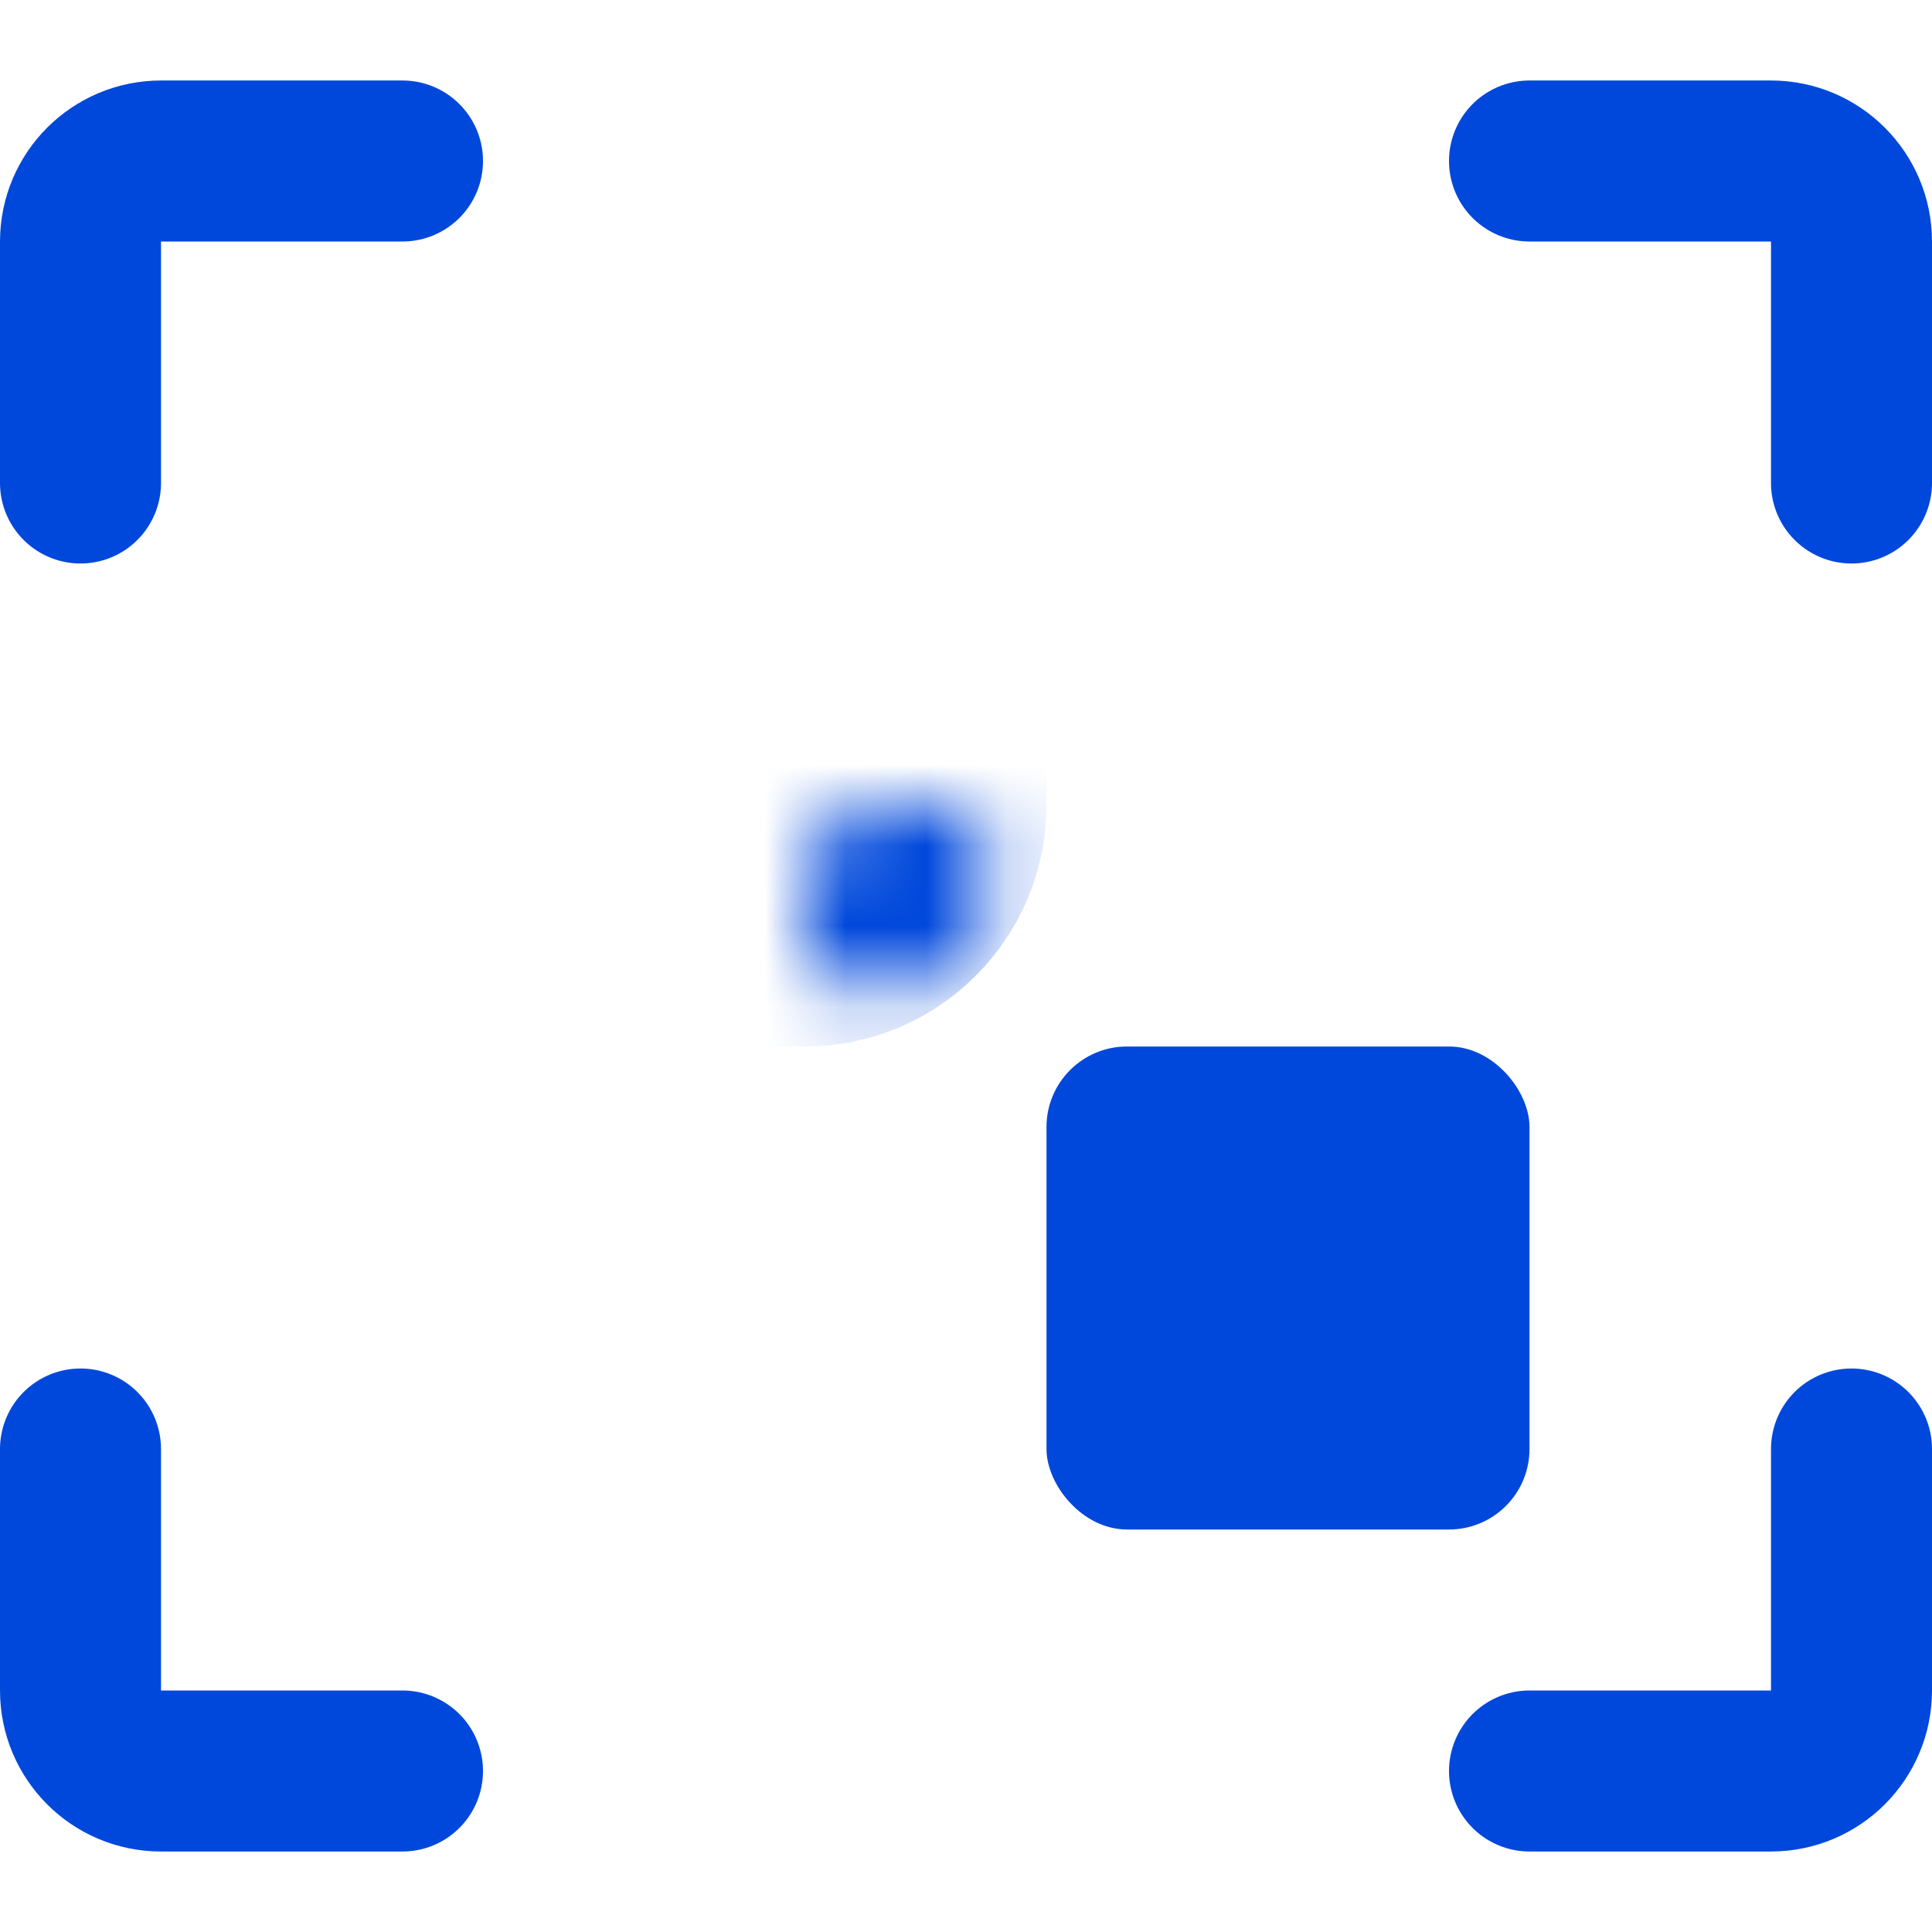 <svg width="24" height="24" viewBox="0 0 24 24" fill="none" xmlns="http://www.w3.org/2000/svg">
<mask id="path-1-inside-1_638_1276" fill="white">
<rect x="5" y="5" width="6" height="6" rx="1"/>
</mask>
<rect x="5" y="5" width="6" height="6" rx="1" stroke="#0048DB" stroke-width="4" mask="url(#path-1-inside-1_638_1276)"/>
<mask id="path-2-inside-2_638_1276" fill="white">
<rect x="5" y="13" width="6" height="6" rx="1"/>
</mask>
<rect x="5" y="13" width="6" height="6" rx="1" stroke="#0048DB" stroke-width="4" mask="url(#path-2-inside-2_638_1276)"/>
<rect x="13" y="13" width="6" height="6" rx="1" fill="#0048DB"/>
<mask id="path-4-inside-3_638_1276" fill="white">
<rect x="13" y="5" width="6" height="6" rx="1"/>
</mask>
<rect x="13" y="5" width="6" height="6" rx="1" stroke="#0048DB" stroke-width="4" mask="url(#path-4-inside-3_638_1276)"/>
<path d="M5 2H2C1.448 2 1 2.448 1 3V6" stroke="#0048DB" stroke-width="2" stroke-linecap="round"/>
<path d="M19 2H22C22.552 2 23 2.448 23 3V6" stroke="#0048DB" stroke-width="2" stroke-linecap="round"/>
<path d="M1 18L1 21C1 21.552 1.448 22 2 22L5 22" stroke="#0048DB" stroke-width="2" stroke-linecap="round"/>
<path d="M23 18L23 21C23 21.552 22.552 22 22 22L19 22" stroke="#0048DB" stroke-width="2" stroke-linecap="round"/>
</svg>
